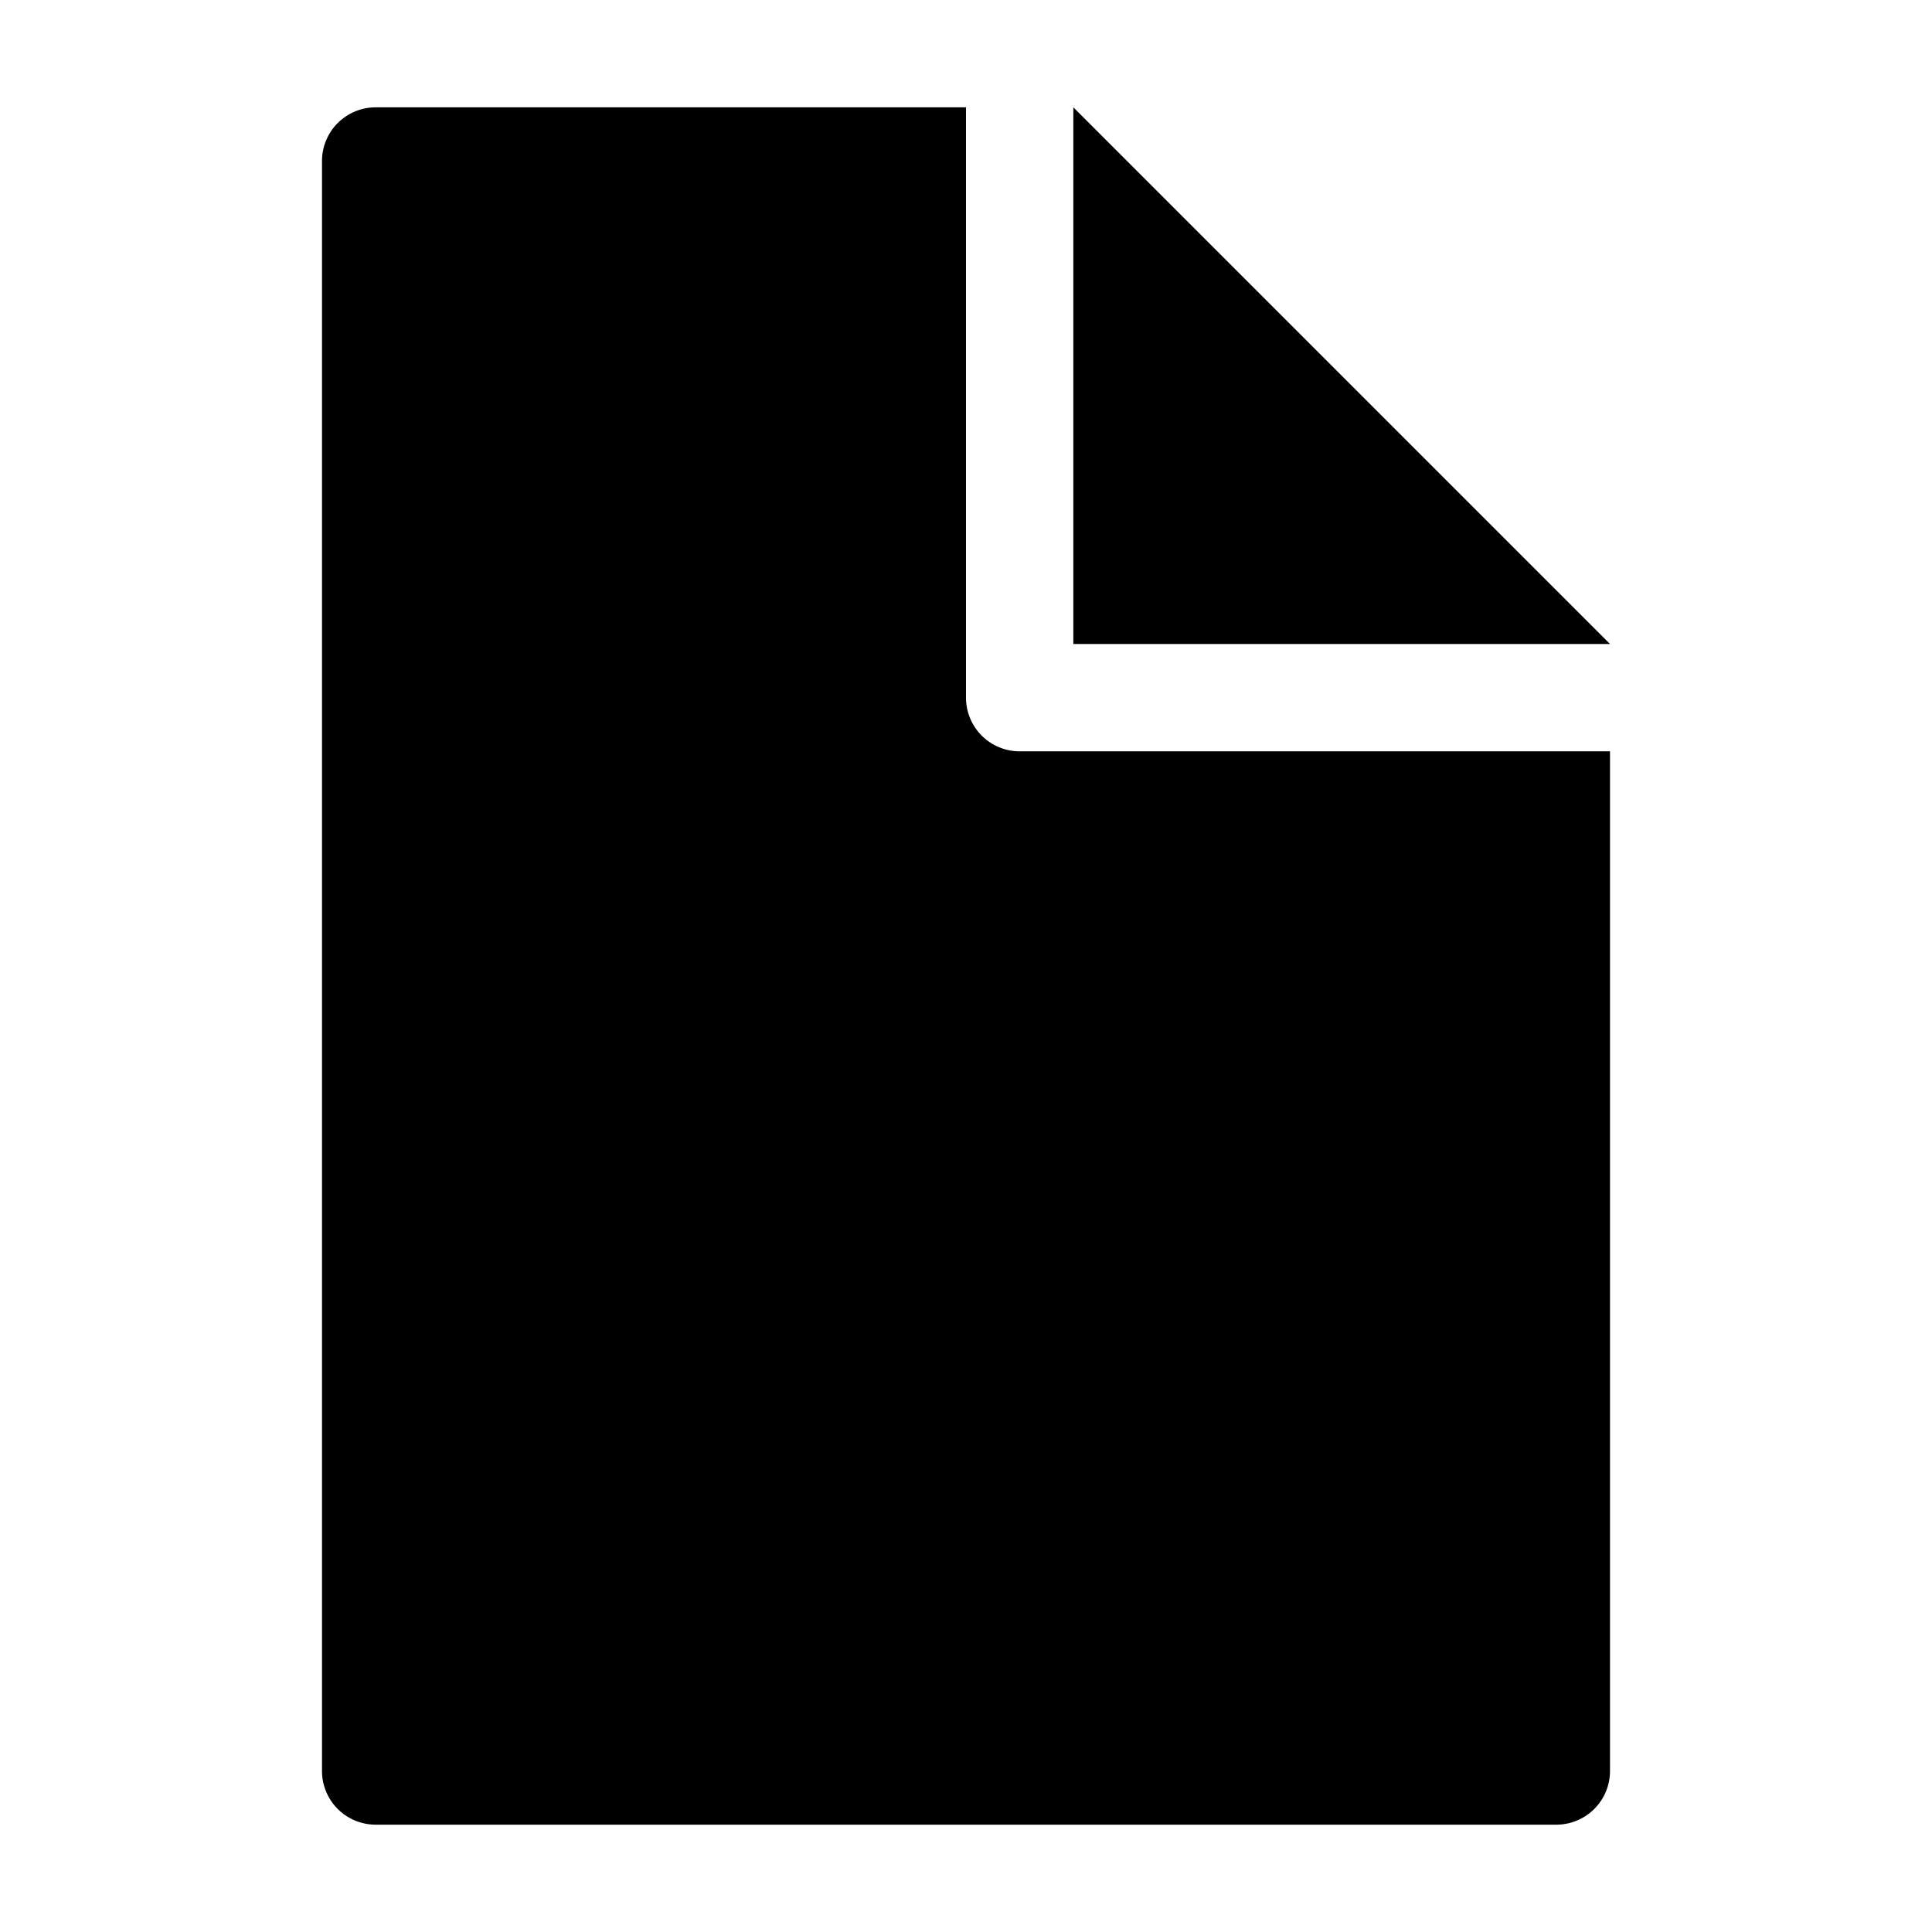 <svg xmlns="http://www.w3.org/2000/svg" width="648" height="648" viewBox="0 0 648 648"><title>S_Document_18_N_lt</title><path d="M324 234V36H126a18 18 0 0 0-18 18v540a18 18 0 0 0 18 18h396a18 18 0 0 0 18-18V252H342a18 18 0 0 1-18-18z" fill-rule="evenodd"/><path fill-rule="evenodd" d="M360 36v180h180L360 36z"/></svg>